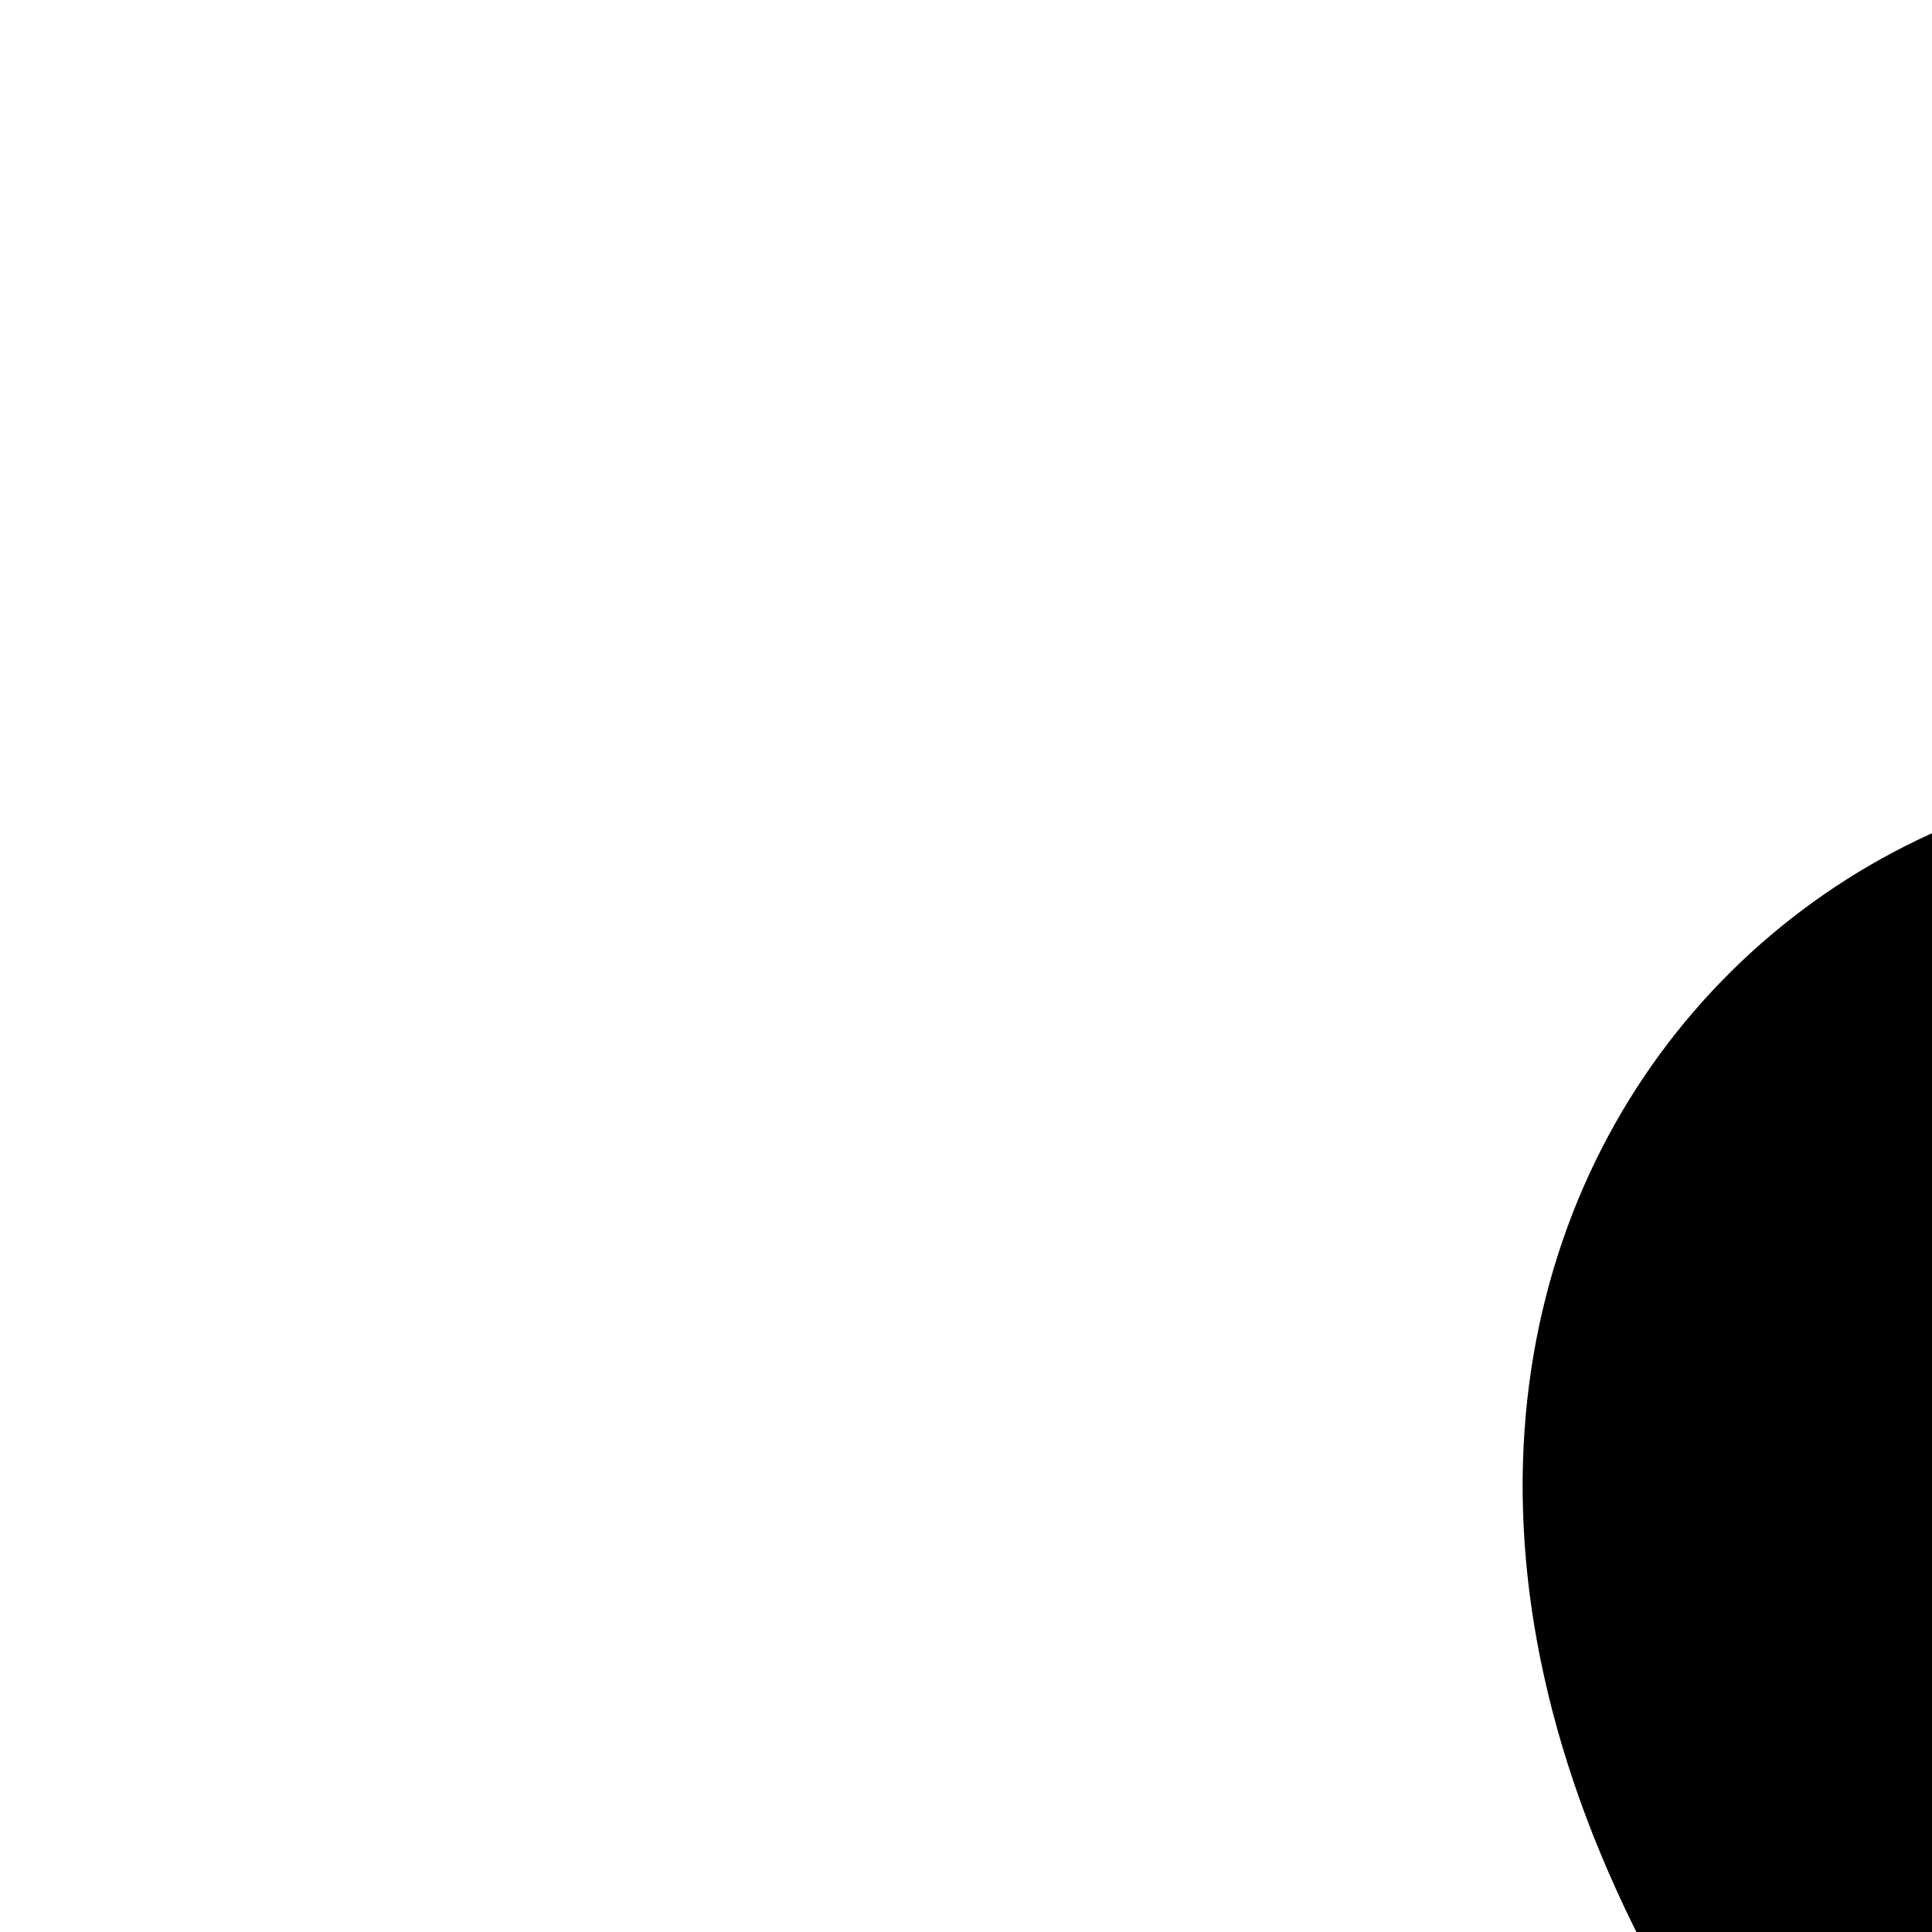 <?xml version="1.0" encoding="UTF-8"?>
<svg height="15" width="15" version="1.2" baseProfile="tiny" xmlns="http://www.w3.org/2000/svg" viewBox="0 0 15 15" overflow="inherit">
  <path d="M25.55 36.17c3.6 16.81 23.92 3.05 3.74 -8.66c22.24 12.91 22.29 -17.92 0.05 -5.02c22.25 -12.9 -4.32 -28.31 -4.32 -2.51c0.01 -25.81 -26.56 -10.4 -4.33 2.51c-22.24 -12.91 -22.26 17.92 -0.02 5.02c-20.19 11.7 0.08 25.48 3.68 8.64l1.2 0.03zm-3.21 -11.17c0 -1.49 1.2 -2.69 2.67 -2.69c1.48 0 2.67 1.2 2.67 2.69c0 1.48 -1.2 2.69 -2.67 2.69c-1.47 0 -2.67 -1.2 -2.67 -2.69z"/>
</svg>